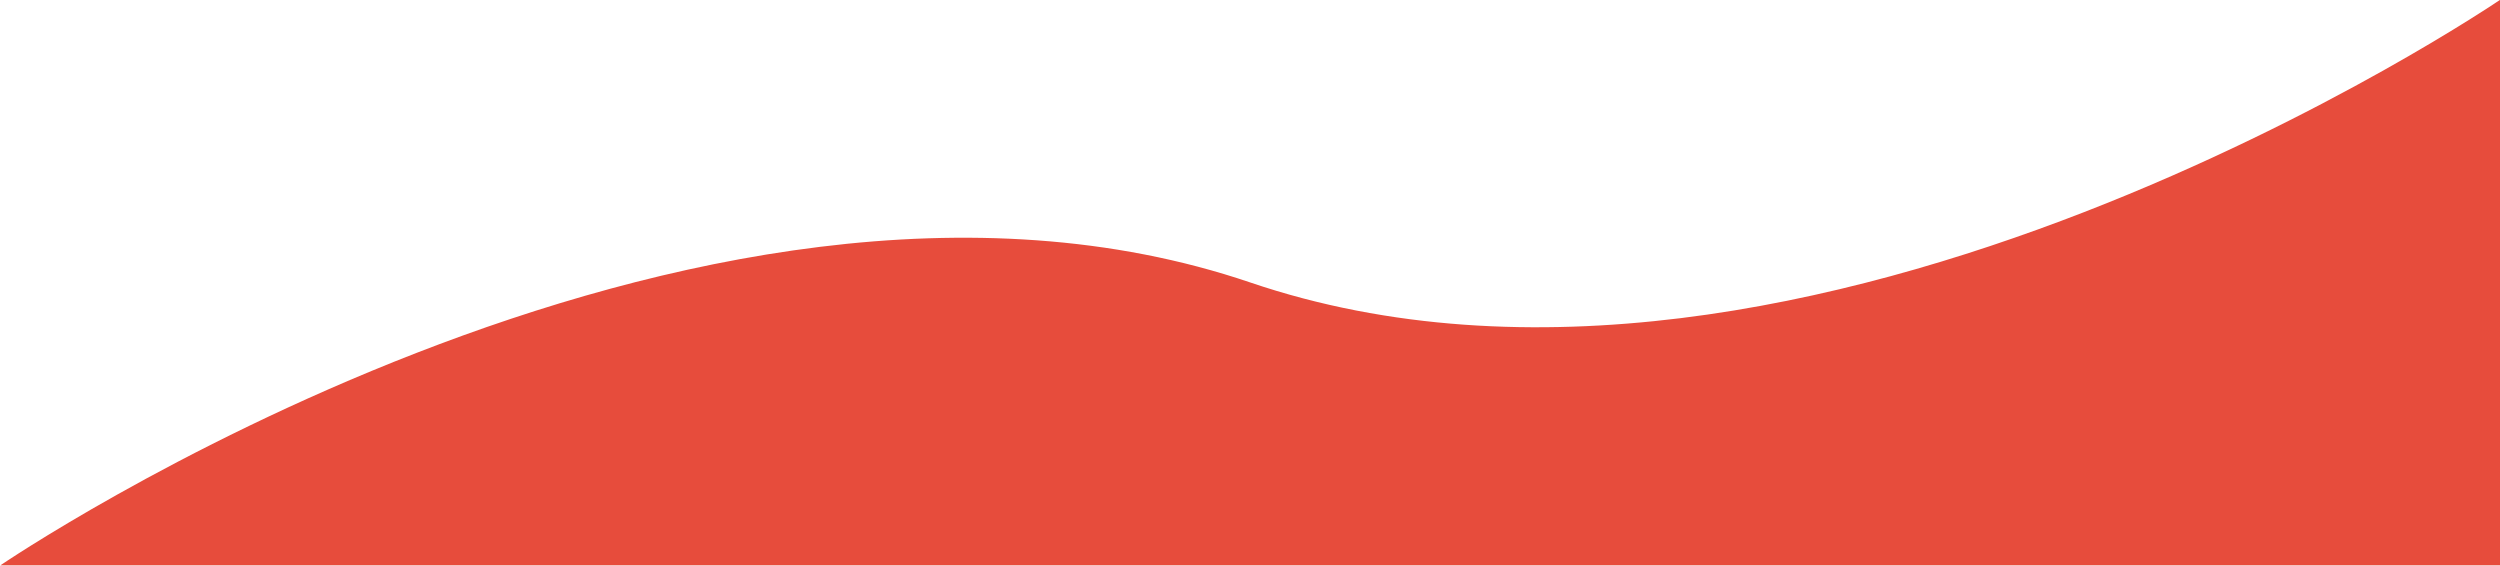 <?xml version="1.0" encoding="utf-8"?>
<!-- Generator: Adobe Illustrator 21.1.0, SVG Export Plug-In . SVG Version: 6.00 Build 0)  -->
<svg version="1.1" id="Слой_1" xmlns="http://www.w3.org/2000/svg" xmlns:xlink="http://www.w3.org/1999/xlink" x="0px" y="0px"
	 width="3500px" height="792px" viewBox="0 0 3500 792" style="enable-background:new 0 0 3500 792;" xml:space="preserve">
<path style="fill:#E74C3C;" d="M1750.5,395.5c-780-265-1750,396-1750,396h3500v-792C3500.5-0.5,2530.5,660.5,1750.5,395.5z"/>
</svg>
